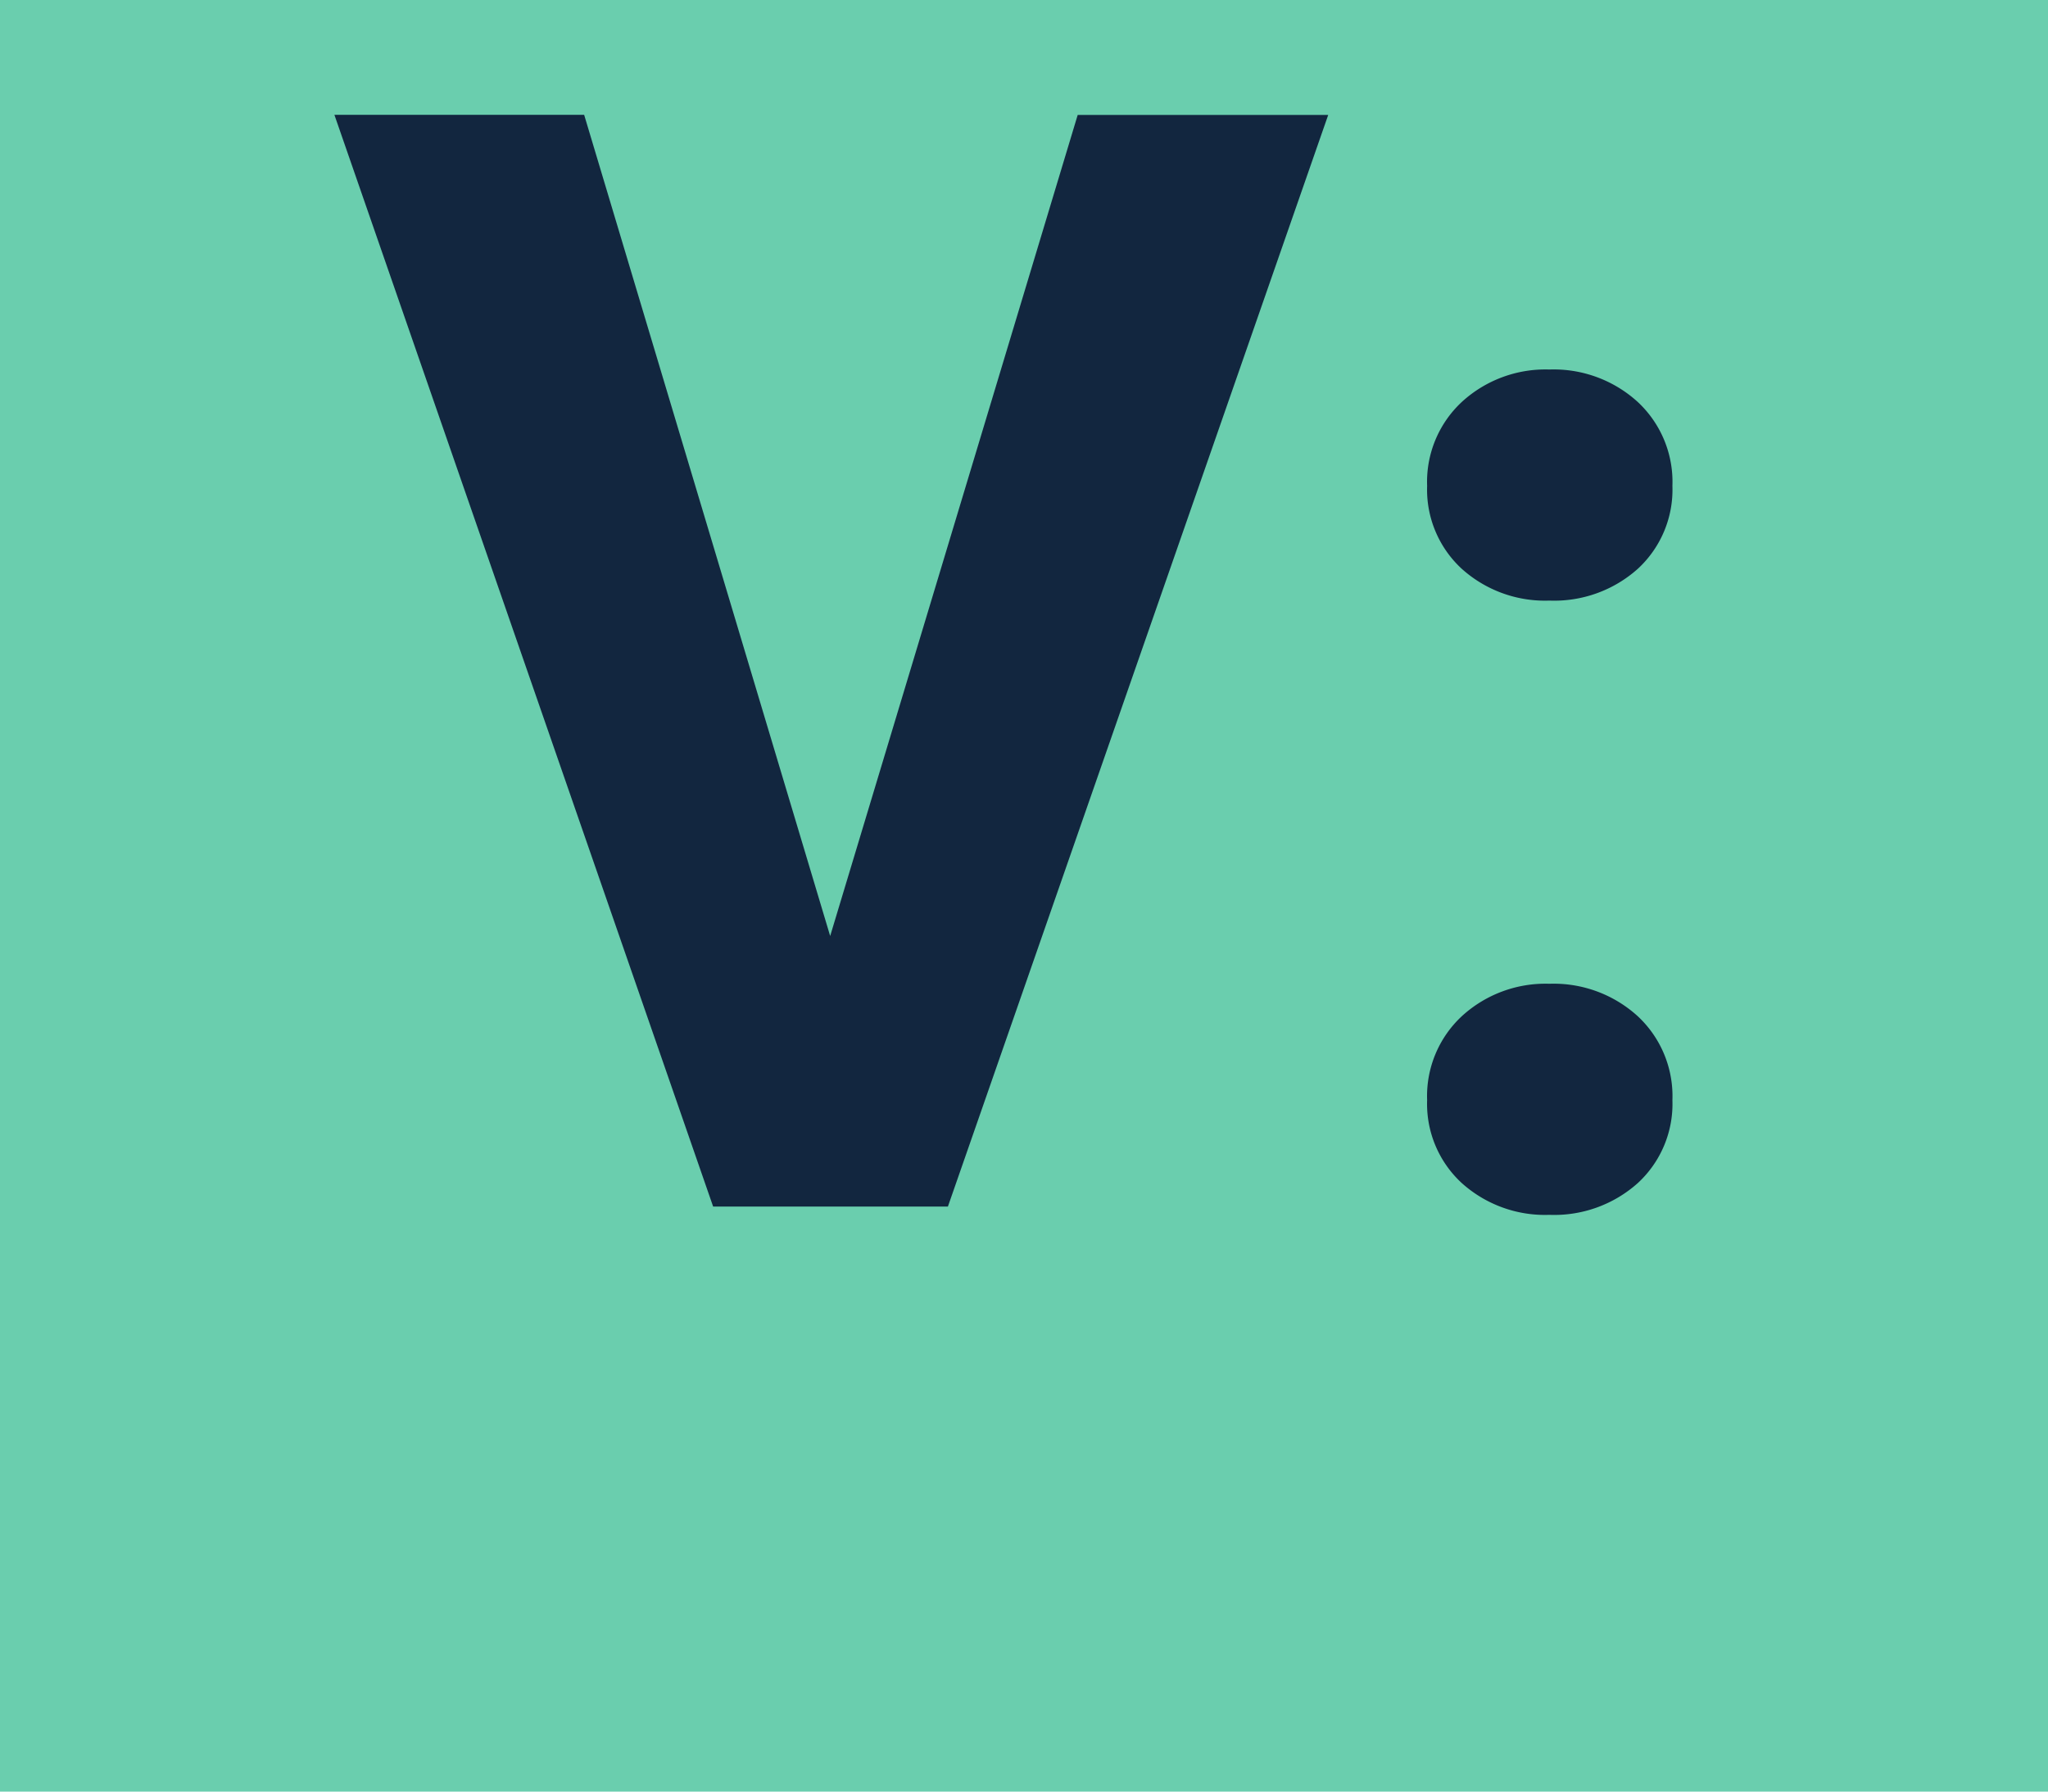 <svg xmlns="http://www.w3.org/2000/svg" width="56" height="49" viewBox="0 0 56 49">
  <g id="Grupo_947592" data-name="Grupo 947592" transform="translate(-390 -2940)">
    <path id="Trazado_628956" data-name="Trazado 628956" d="M0,0H56V49H0Z" transform="translate(390 2940)" fill="#6aceae"/>
    <path id="Trazado_628957" data-name="Trazado 628957" d="M13.7-7.4l6.768-22.456h6.85L16.919,0H10.5L.144-29.859H6.973ZM30.023-2.912a2.984,2.984,0,0,1,.954-2.3,3.384,3.384,0,0,1,2.389-.882,3.411,3.411,0,0,1,2.41.882,2.984,2.984,0,0,1,.954,2.3,2.943,2.943,0,0,1-.943,2.266,3.426,3.426,0,0,1-2.42.872,3.4,3.4,0,0,1-2.4-.872A2.943,2.943,0,0,1,30.023-2.912Zm0-16.8a2.984,2.984,0,0,1,.954-2.3,3.384,3.384,0,0,1,2.389-.882,3.411,3.411,0,0,1,2.41.882,2.984,2.984,0,0,1,.954,2.3,2.943,2.943,0,0,1-.943,2.266,3.426,3.426,0,0,1-2.42.872,3.4,3.4,0,0,1-2.4-.872A2.943,2.943,0,0,1,30.023-19.708Z" transform="translate(399 2973)" fill="#12263f"/>
  </g>
</svg>

